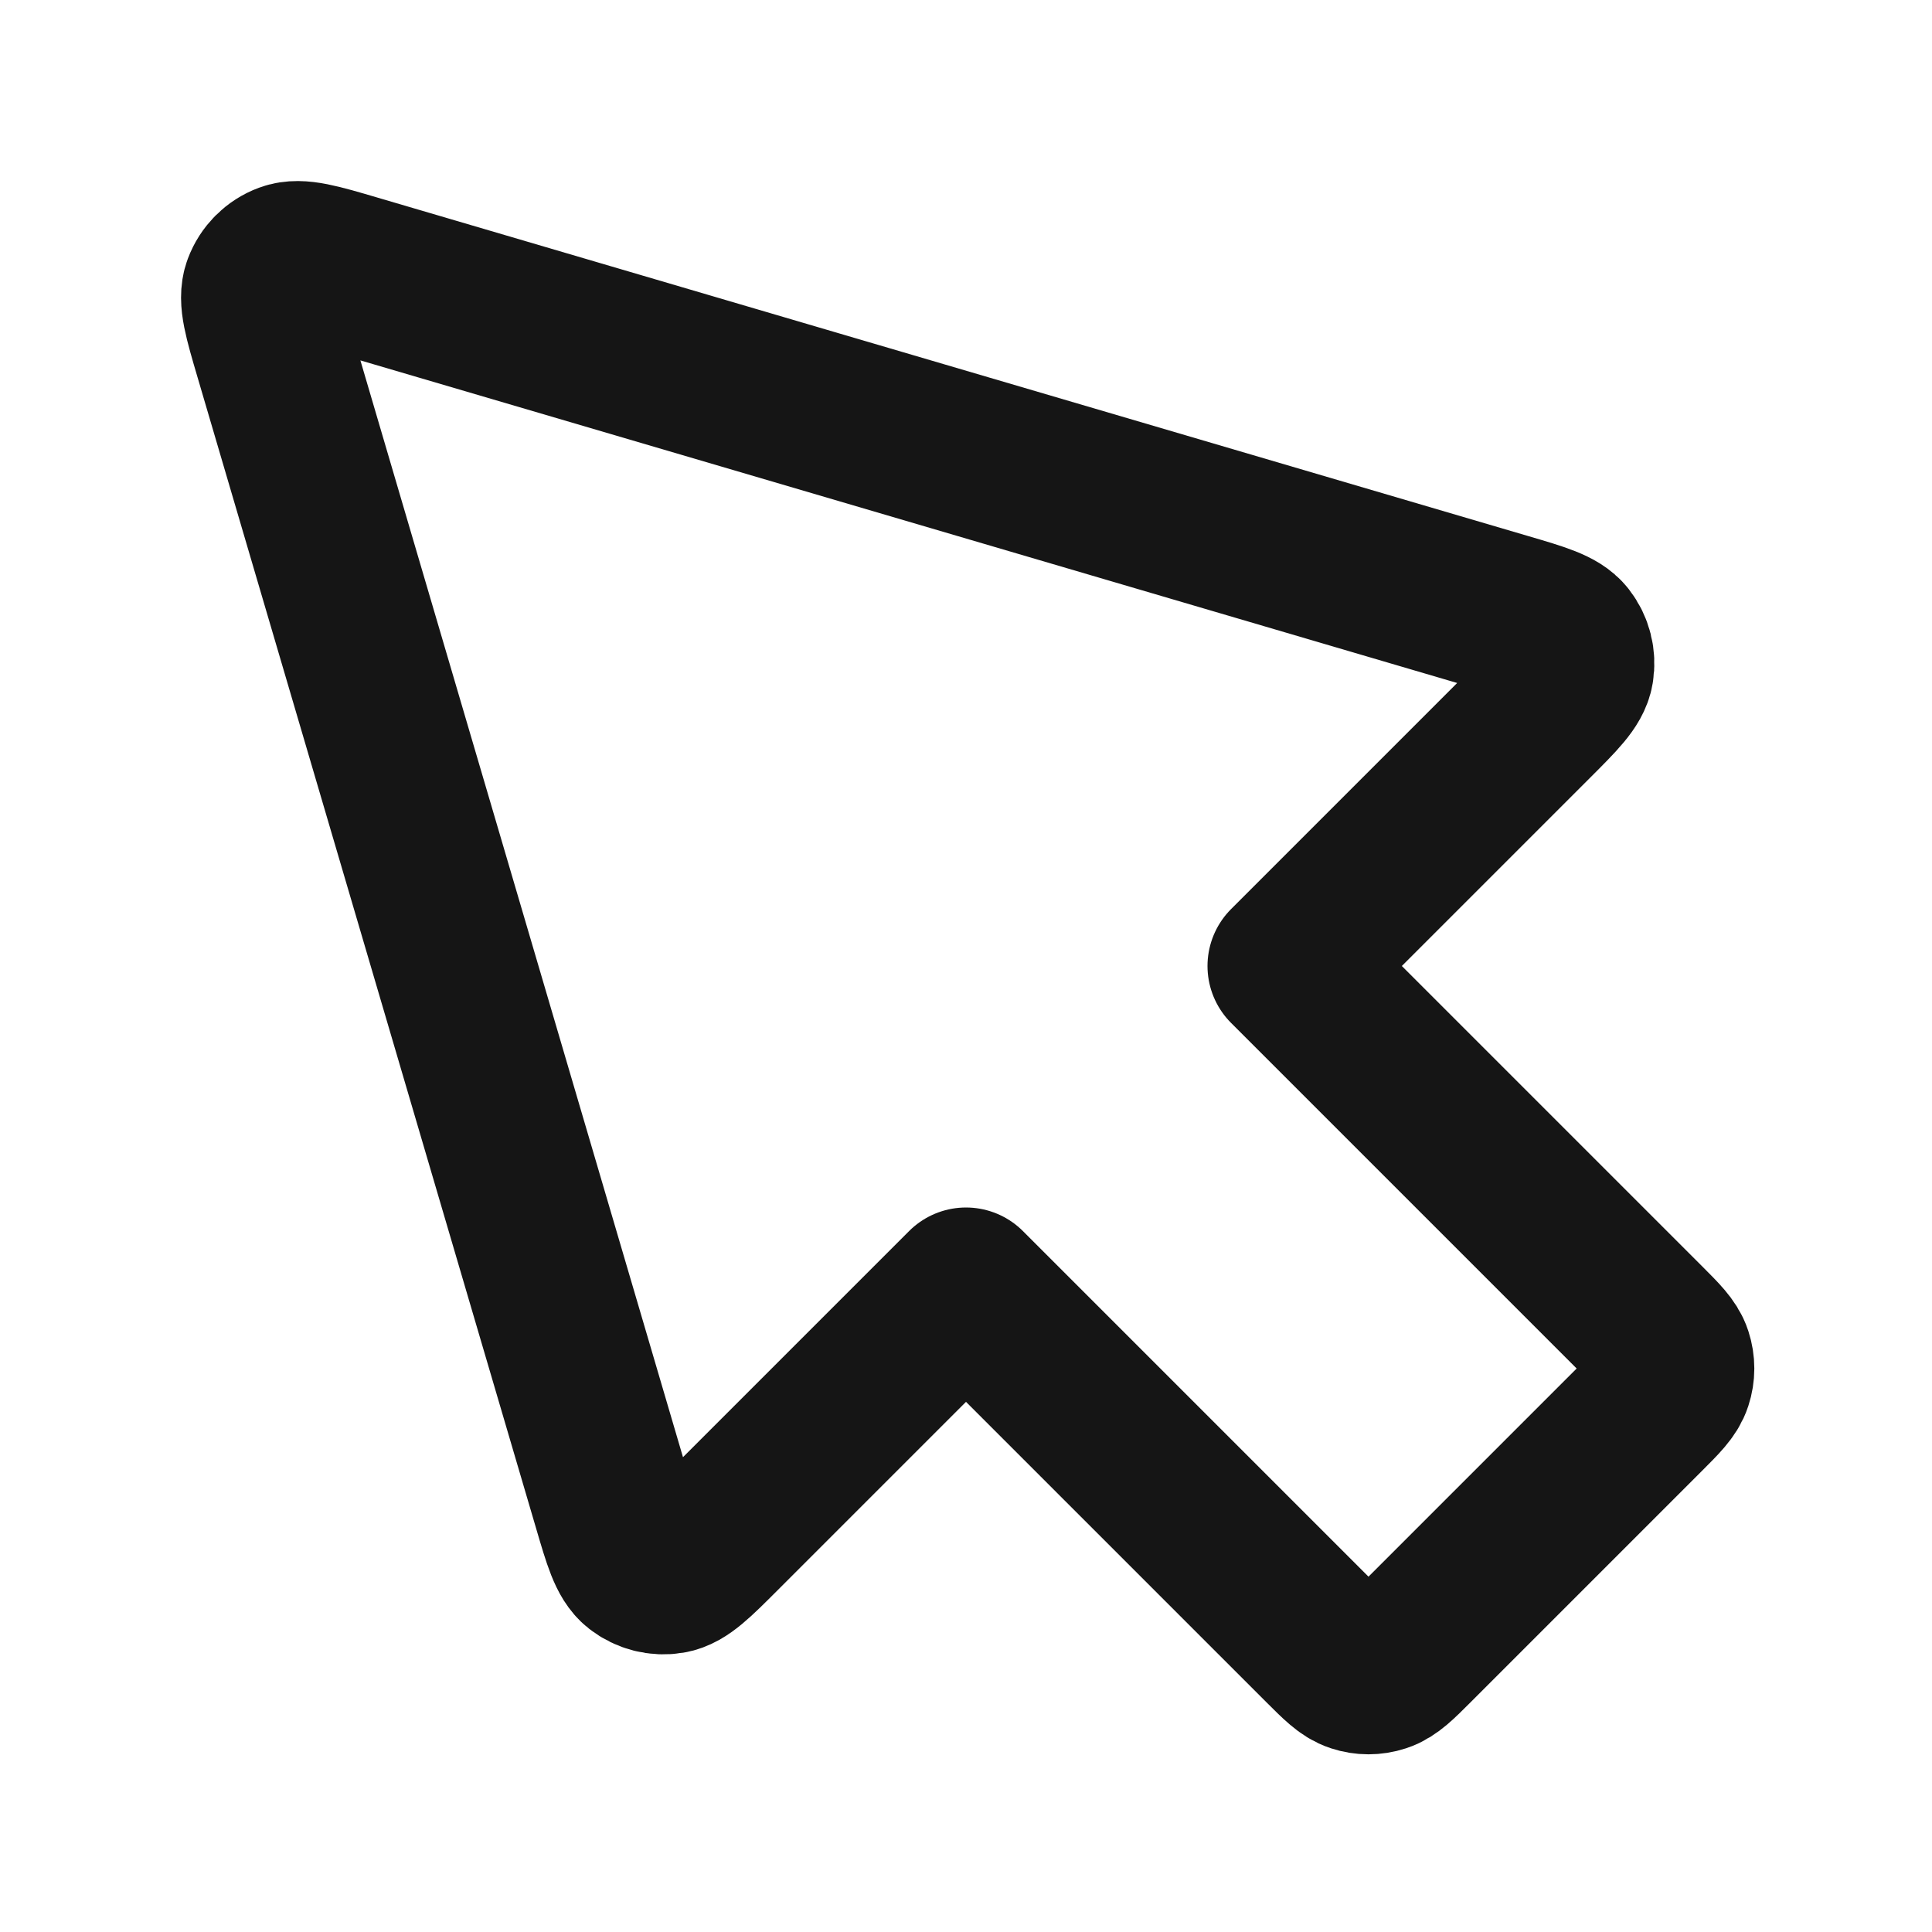 <svg width="24" height="24" viewBox="0 0 24 24" fill="none" xmlns="http://www.w3.org/2000/svg">
<path d="M4.407 3.414C3.949 3.279 3.72 3.212 3.564 3.27C3.428 3.32 3.321 3.428 3.27 3.564C3.212 3.72 3.279 3.949 3.414 4.407L7.62 18.707C7.745 19.133 7.808 19.346 7.934 19.445C8.044 19.531 8.186 19.567 8.324 19.544C8.482 19.518 8.639 19.361 8.953 19.047L12 16L16.434 20.434C16.632 20.632 16.731 20.731 16.846 20.768C16.946 20.801 17.054 20.801 17.154 20.768C17.269 20.731 17.368 20.632 17.566 20.434L20.434 17.566C20.632 17.368 20.731 17.269 20.768 17.154C20.801 17.054 20.801 16.946 20.768 16.845C20.731 16.731 20.632 16.632 20.434 16.434L16 12L19.047 8.953C19.361 8.639 19.518 8.482 19.544 8.324C19.567 8.186 19.531 8.044 19.445 7.934C19.346 7.808 19.133 7.745 18.707 7.62L4.407 3.414Z" stroke="#151515" stroke-width="2" stroke-linecap="round" stroke-linejoin="round"/>
</svg>

